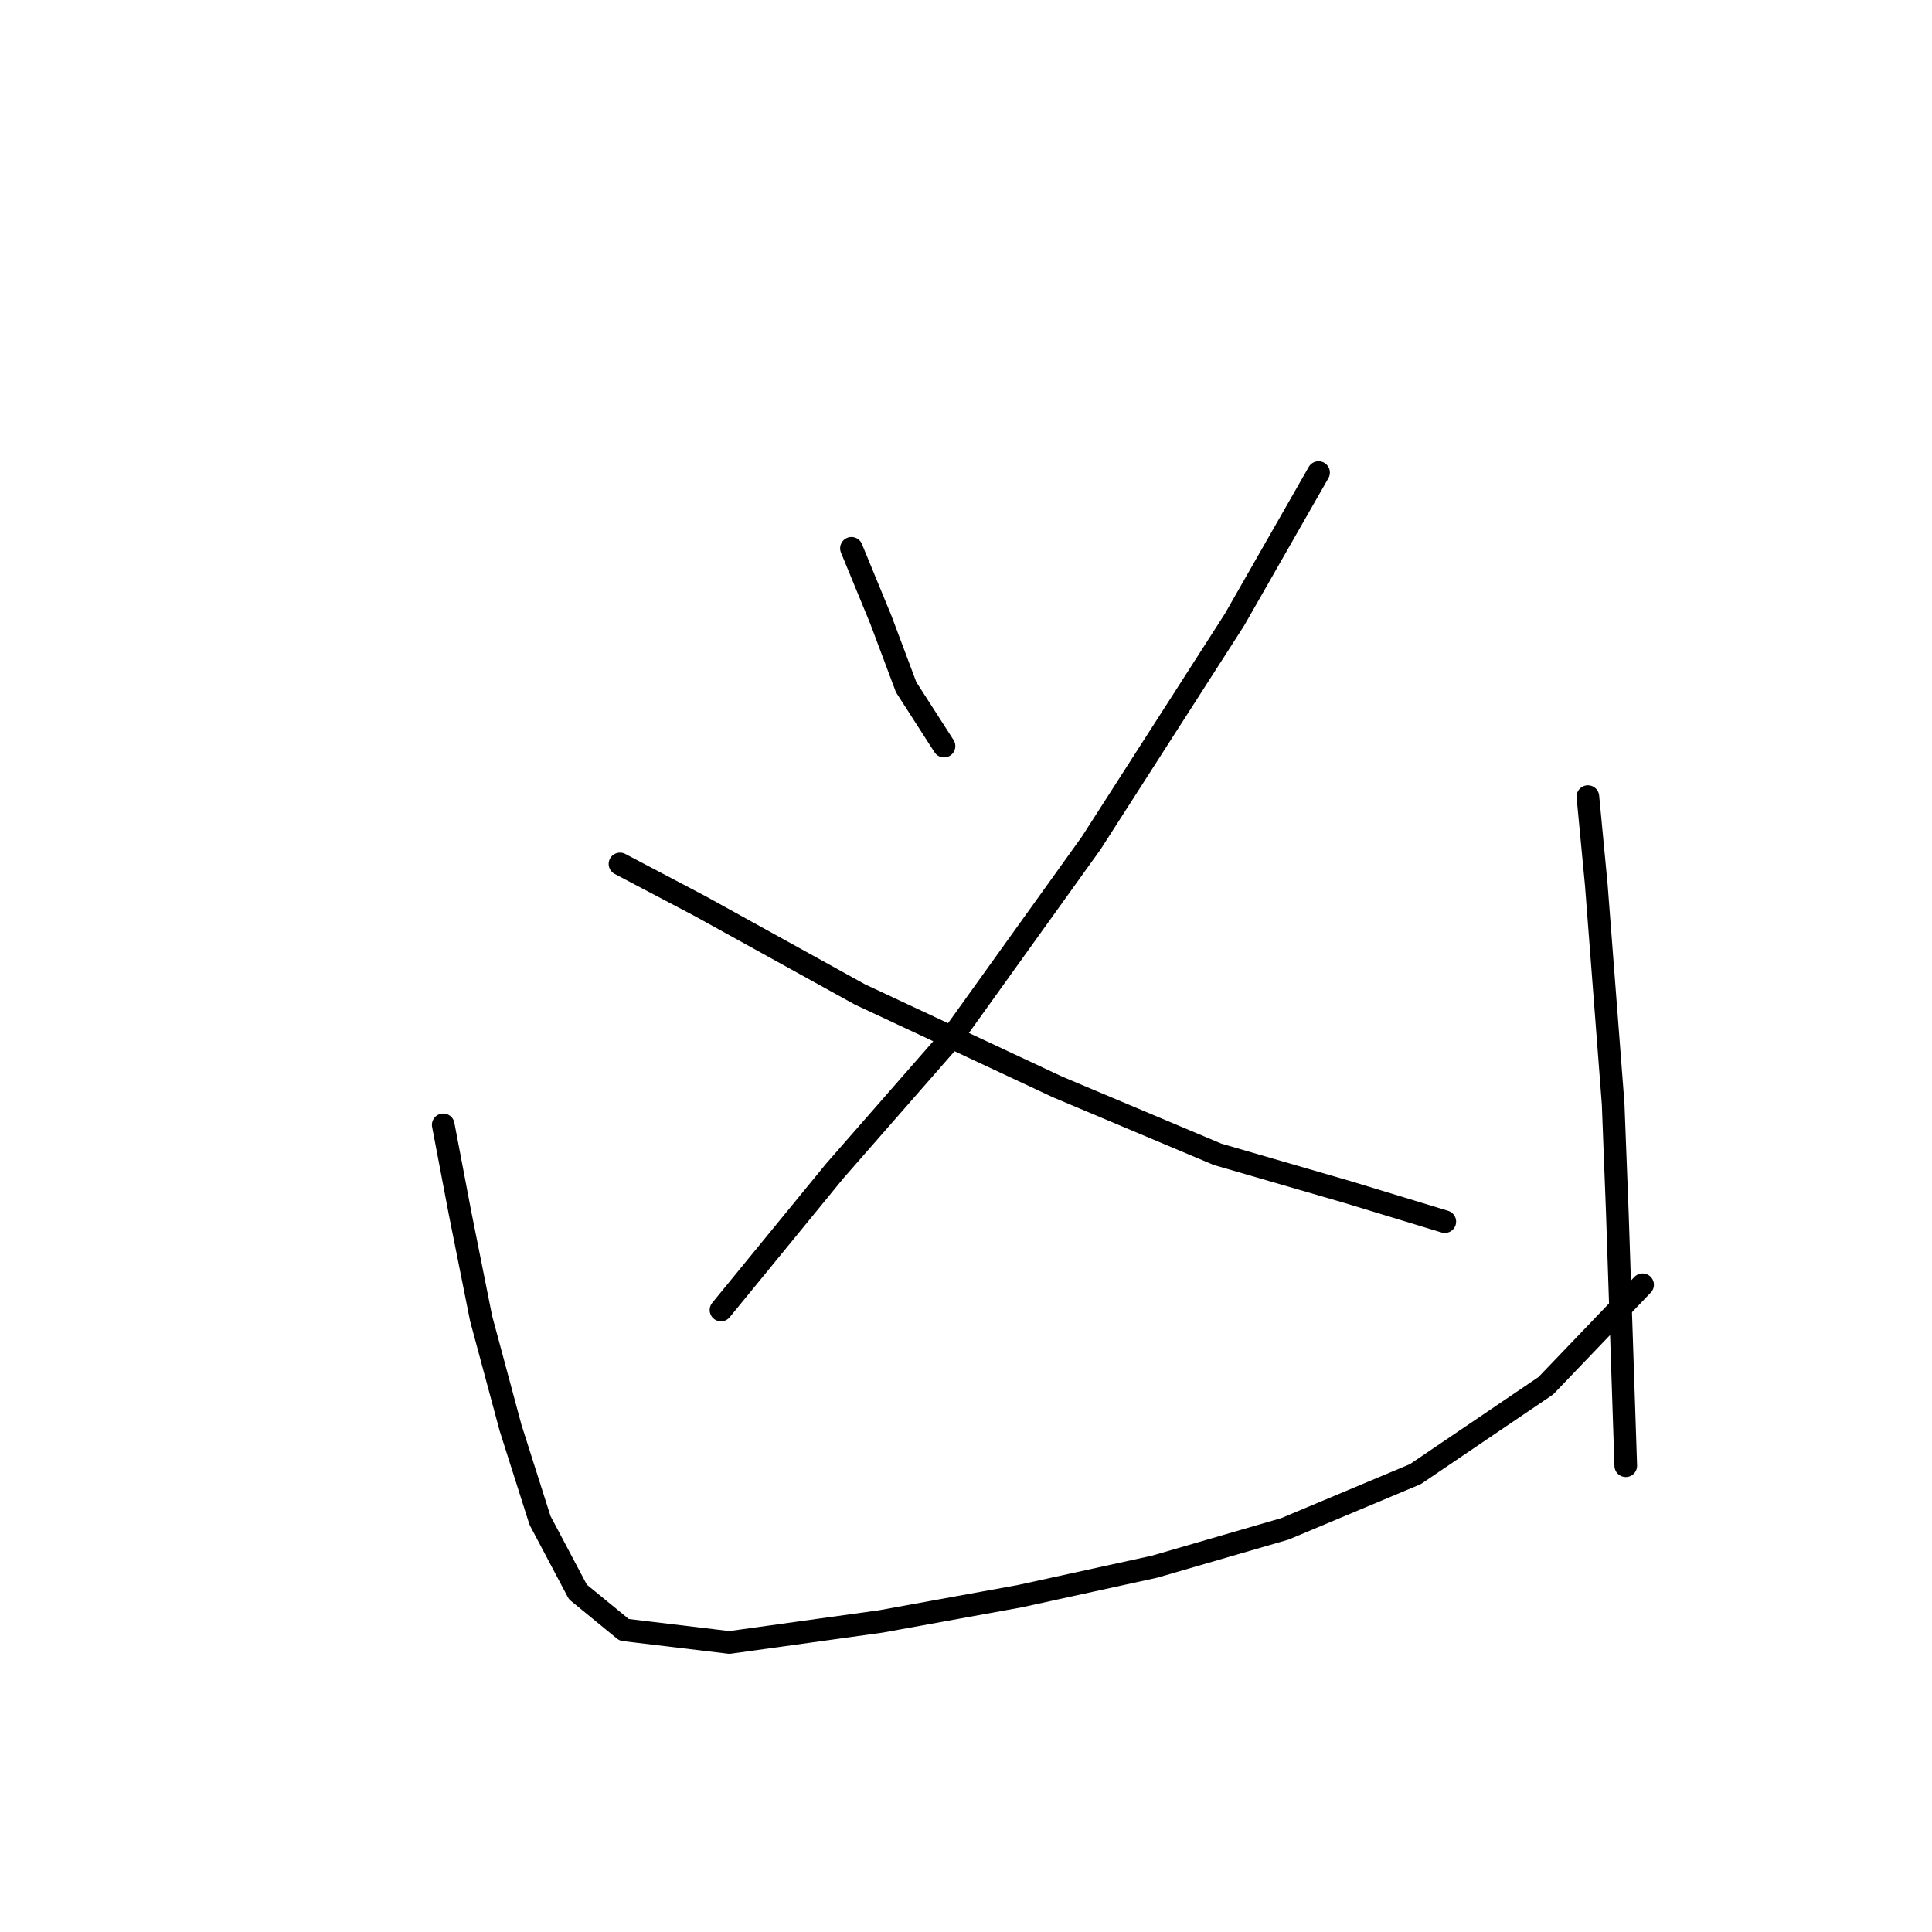 <?xml version="1.0" standalone="no"?>
    <svg width="256" height="256" xmlns="http://www.w3.org/2000/svg" version="1.1">
    <polyline stroke="black" stroke-width="3" stroke-linecap="round" fill="transparent" stroke-linejoin="round" points="112.82 72.654 116.723 82.134 120.069 91.056 125.087 98.862 125.087 98.862 " />
        <polyline stroke="black" stroke-width="3" stroke-linecap="round" fill="transparent" stroke-linejoin="round" points="174.715 62.617 163.563 82.134 144.604 111.688 126.202 137.338 110.589 155.182 95.533 173.583 95.533 173.583 " />
        <polyline stroke="black" stroke-width="3" stroke-linecap="round" fill="transparent" stroke-linejoin="round" points="82.15 114.476 92.745 120.052 113.935 131.762 140.143 144.03 161.333 152.952 178.619 157.97 191.444 161.873 191.444 161.873 " />
        <polyline stroke="black" stroke-width="3" stroke-linecap="round" fill="transparent" stroke-linejoin="round" points="58.73 149.048 60.961 160.758 63.749 174.699 67.652 189.197 71.556 201.465 76.574 210.944 82.708 215.963 96.649 217.635 116.723 214.847 135.124 211.502 152.968 207.598 170.255 202.58 187.541 195.331 204.827 183.621 217.652 170.238 217.652 170.238 " />
        <polyline stroke="black" stroke-width="3" stroke-linecap="round" fill="transparent" stroke-linejoin="round" points="210.403 105.554 211.518 117.264 212.634 131.762 213.749 146.26 214.307 160.758 215.422 194.215 215.422 194.215 " />
        </svg>